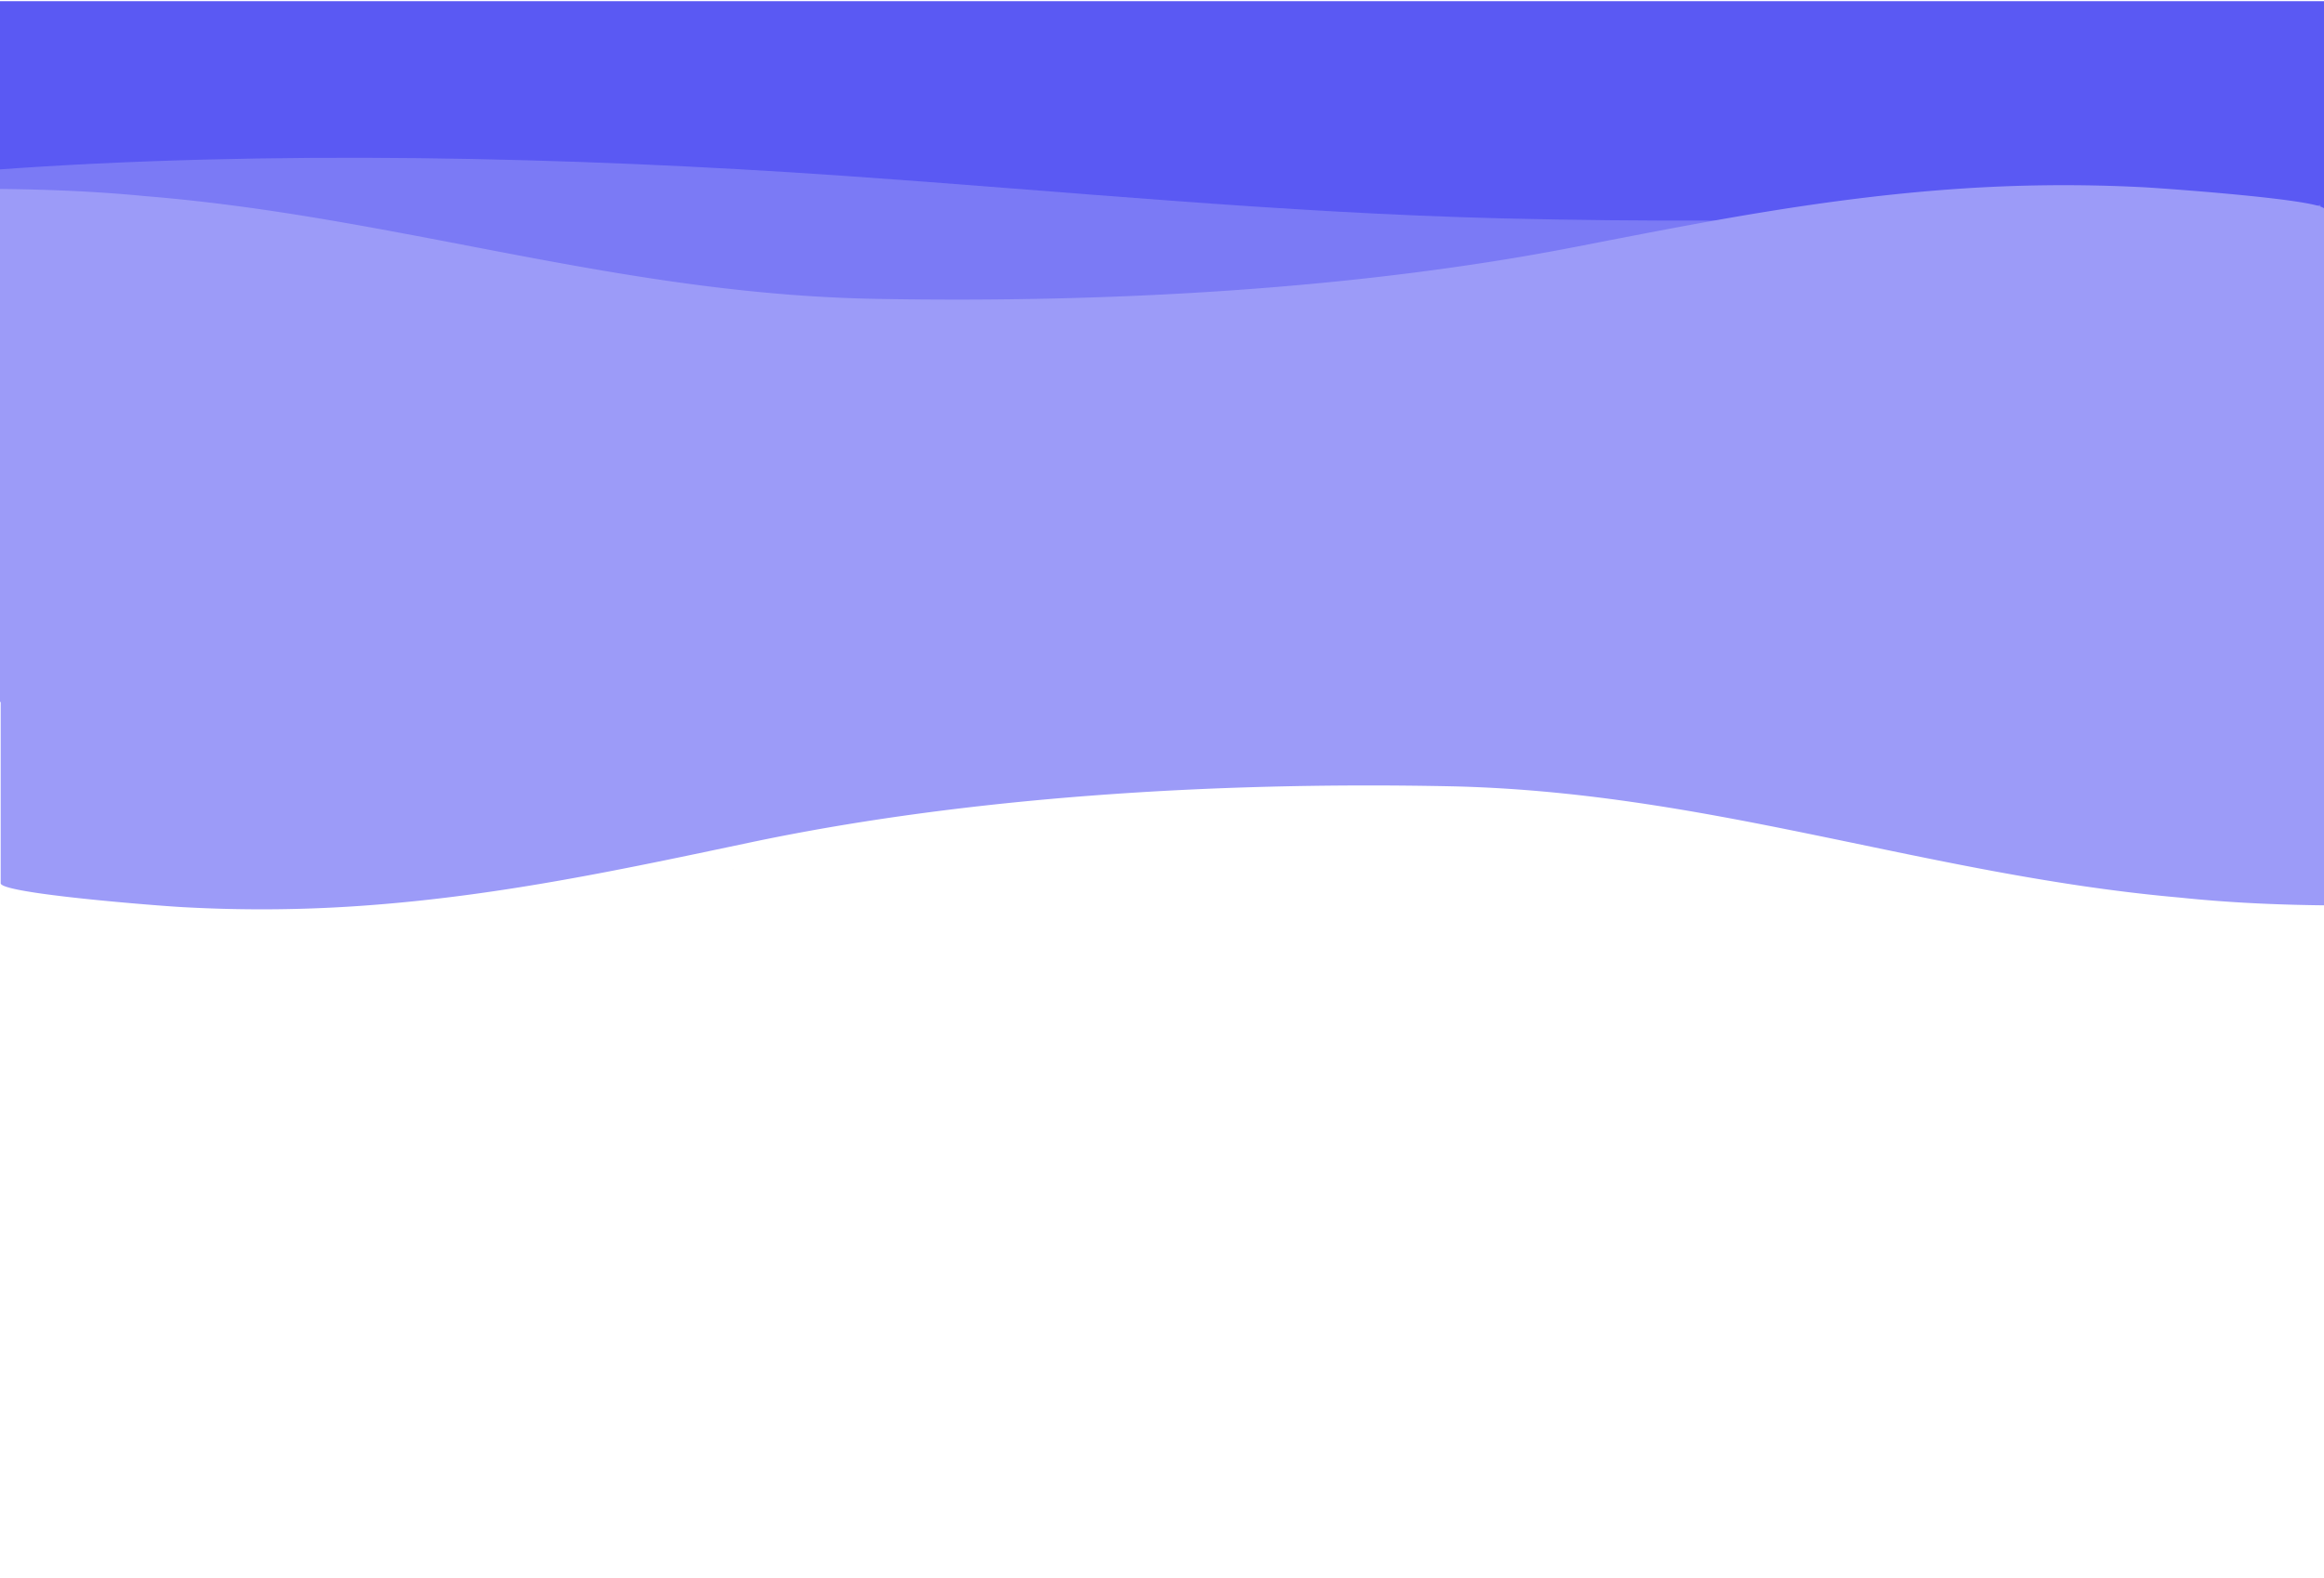 <svg xmlns="http://www.w3.org/2000/svg" viewBox="0 0 1186.87 806.32"><title>bannerblog</title><g style="isolation:isolate"><g id="bk"><path d="M631.39,199.91a4.17,4.17,0,0,0-.94.1,8.58,8.58,0,0,0-7.24-5.76,5.41,5.41,0,0,0-5-7.38H618a7.85,7.85,0,1,0-12.95-8.75,12.53,12.53,0,0,0-24.7,1.47,5.25,5.25,0,0,0-8.85,5.61,9,9,0,0,0-10.66,8.25,6.21,6.21,0,1,0-4.57,10.43,6.39,6.39,0,0,0,1.25-.12,8.29,8.29,0,0,0,15.86.61A12.53,12.53,0,0,0,597.79,206a12.51,12.51,0,0,0,16-2.77,8.6,8.6,0,0,0,15.16,5.06,4.57,4.57,0,1,0,2.48-8.41Z" style="fill:#dedefd"/><rect x="-3.65" y="0.6" width="1190.82" height="356" style="fill:#5a59f3"/><path d="M1102.64,108.92c-51.93,1.42-110.74,2.35-119.24,2.51-71.77,1.4-143.77,1.92-215.53.15-114.35-2.81-225.13-14-337.5-21.8-139.94-9.68-293.76-13.28-434-3V356.6H1185.06V104.45C1185.06,106.18,1146.28,107.73,1102.64,108.92Z" style="fill:#7b7af5"/><path d="M265.22,130.54c58.73,11.07,118.06,21,182.5,22.14,120.24,2.2,246.6-5.1,356.74-26.53,62.46-12.15,125.8-24.8,193.83-29.57a787.21,787.21,0,0,1,96.31-.93c10.1.55,92.57,6.36,92.57,11.31V358.6H-3.65V96.5c25.6.19,51.41,1.12,77.9,3.7C140.87,105.62,202.71,118.75,265.22,130.54Z" style="fill:#9c9bf8"/><path d="M922.3,425.66c-58.73-12-118.06-22.7-182.5-24-120.24-2.39-246.6,5.51-356.75,28.73-62.46,13.17-125.79,26.87-193.82,32a723,723,0,0,1-96.31,1C82.82,462.86.35,456.56.35,451.2V178.6H1191.17V462.53c-25.6-.21-51.41-1.22-77.9-4C1046.65,452.65,984.81,438.42,922.3,425.66Z" style="fill:#9c9bf8"/><rect x="14.65" y="16.93" width="1150.88" height="682.67" style="fill:none"/><path d="M374.56,446.31v0Zm2.19-.74v0Zm-2.23-.93a1.36,1.36,0,0,0,0,.2A1.36,1.36,0,0,1,374.52,444.64Zm-.67-1.8a2.7,2.7,0,0,0-.25-.34A2.7,2.7,0,0,1,373.85,442.84Zm.56,1.29c0-.08-.05-.16-.08-.24C374.36,444,374.38,444.05,374.41,444.13Zm-.22-.67-.15-.29ZM364,465.07l0,0Zm.76-.9,0,0Z" style="fill:#c4c2c3;mix-blend-mode:multiply"/></g></g></svg>